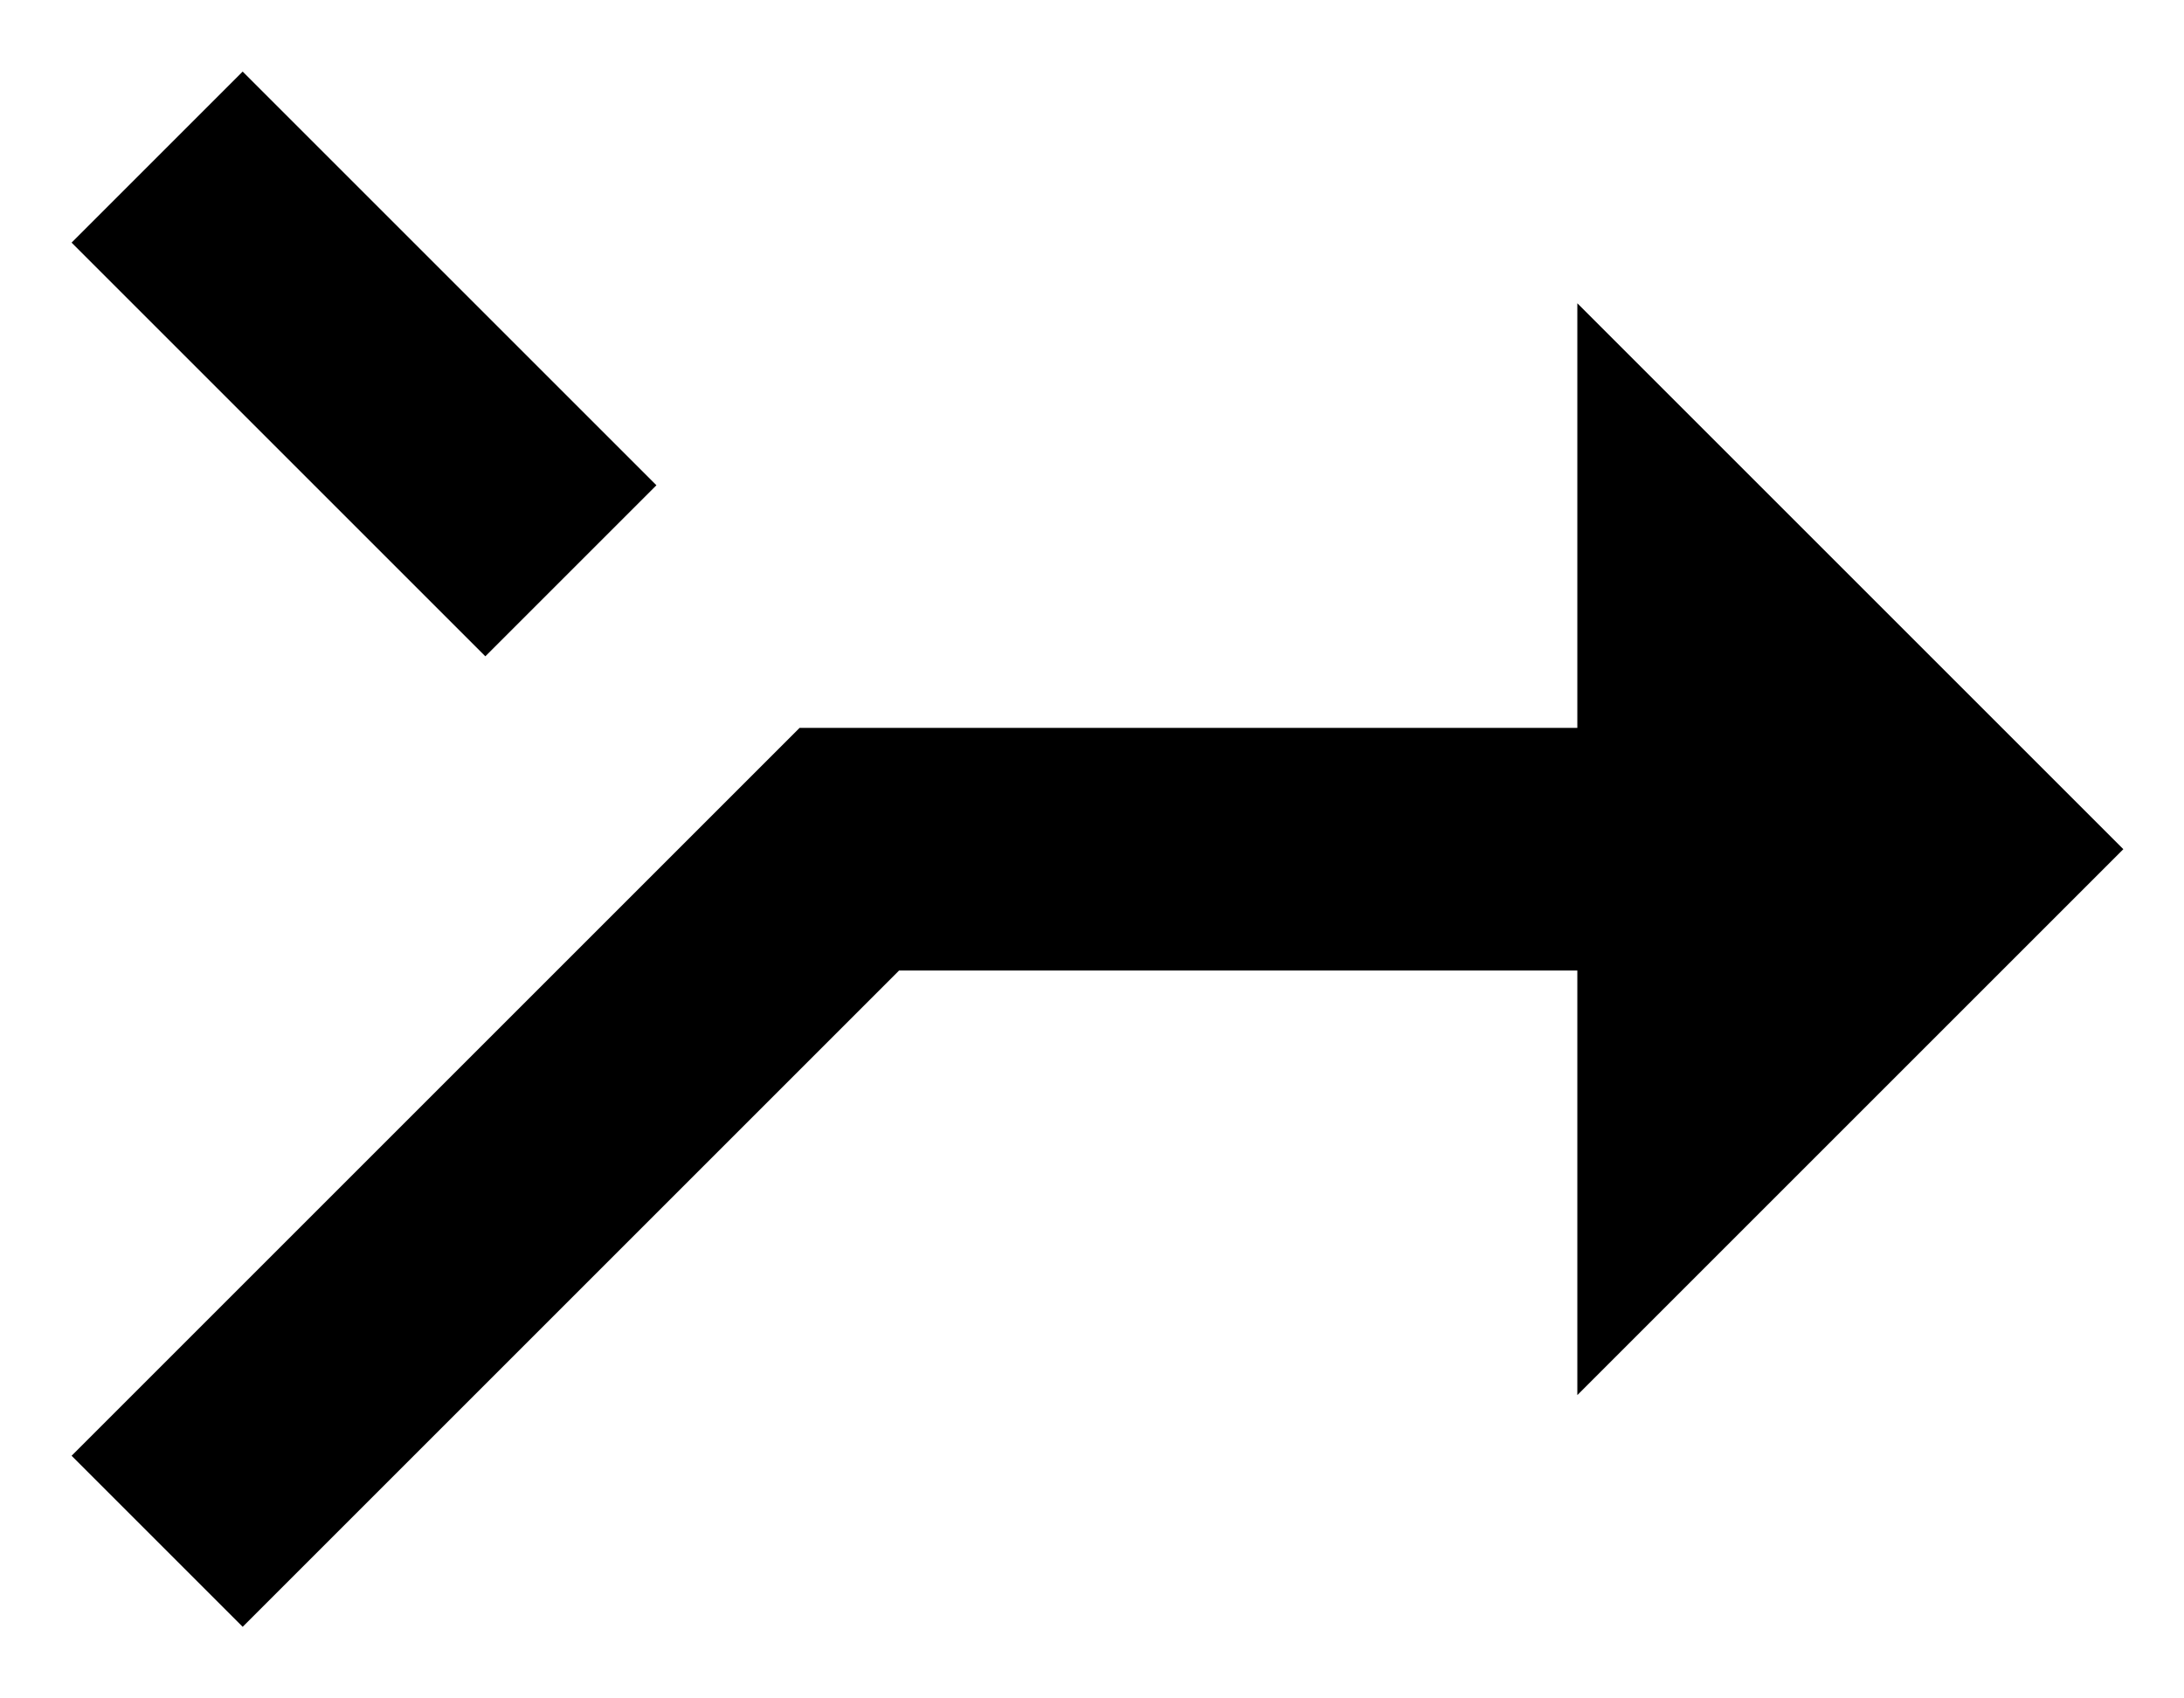 <svg xmlns="http://www.w3.org/2000/svg" width="18" height="14" fill="none" viewBox="0 0 18 14"><path fill="currentColor" d="M0.59 2L2 0.59L5.41 4L4 5.41L0.59 2ZM13 11.5L13 8L7.41 8L2 13.41L0.59 12L6.59 6L13 6L13 2.5L17.5 7L13 11.5Z"/></svg>